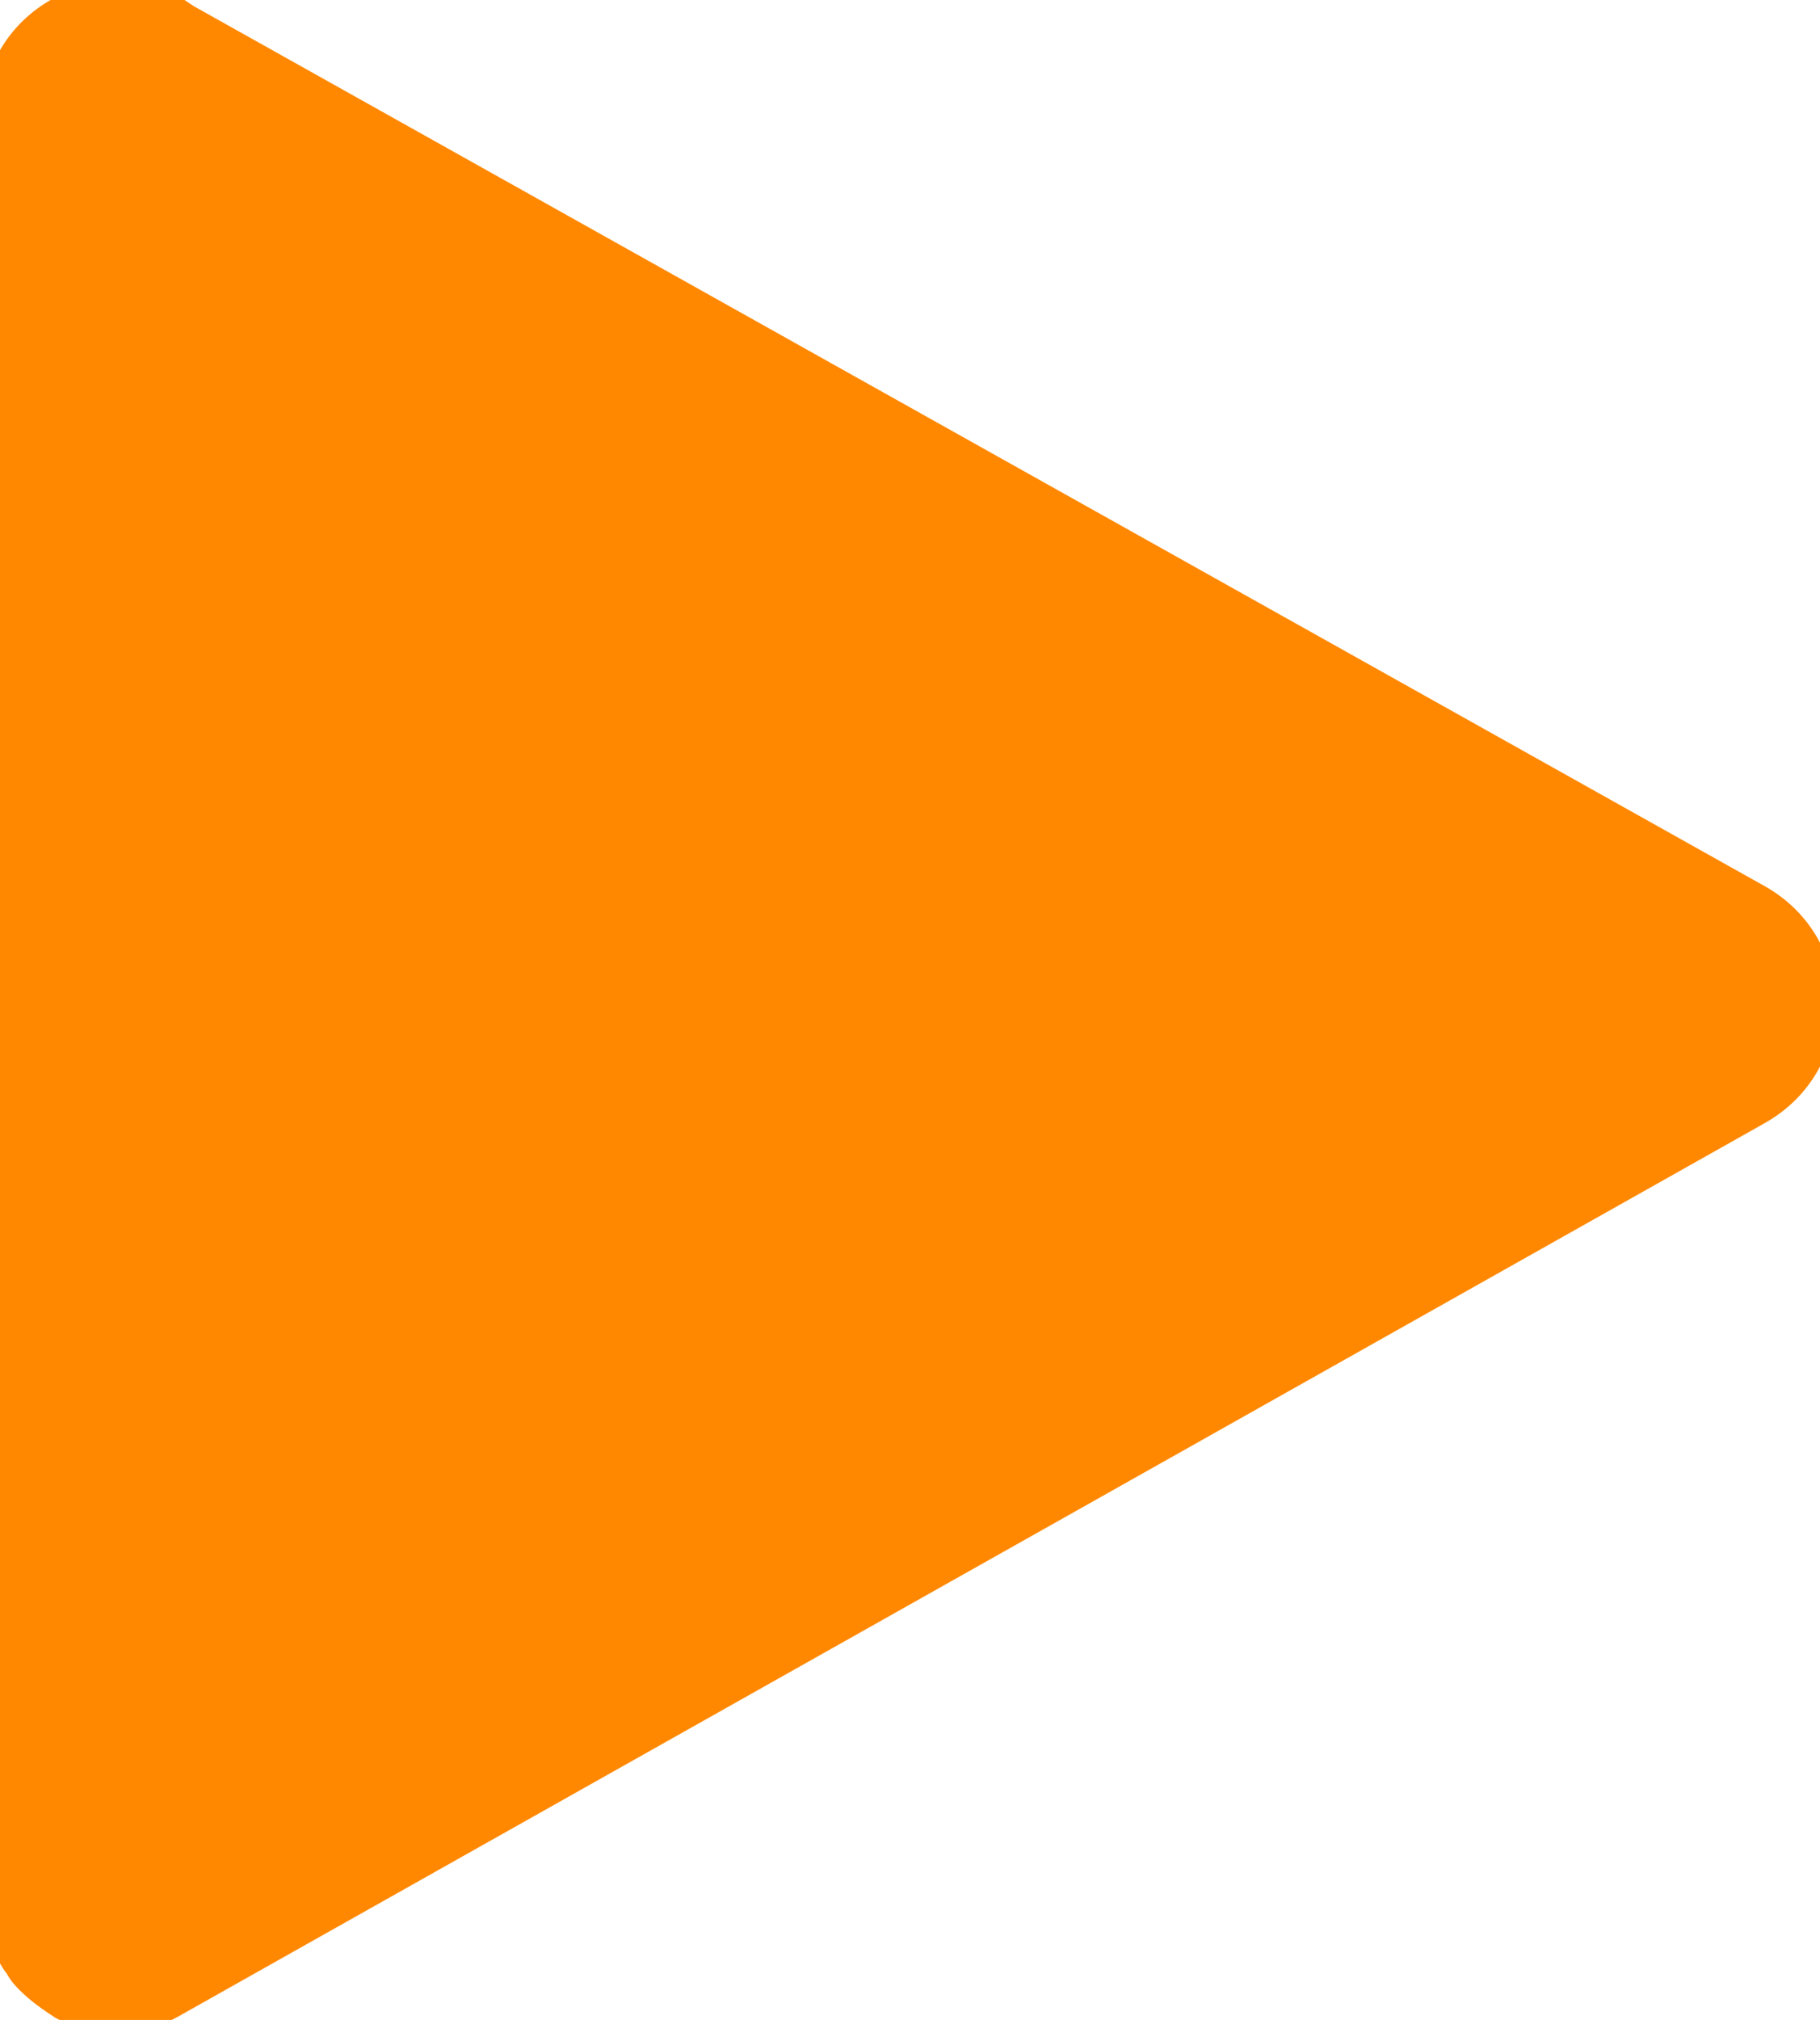 <?xml version="1.0" encoding="utf-8"?>
<!-- Generator: Adobe Illustrator 21.0.1, SVG Export Plug-In . SVG Version: 6.00 Build 0)  -->
<svg version="1.1" id="Слой_1" xmlns="http://www.w3.org/2000/svg" xmlns:xlink="http://www.w3.org/1999/xlink" x="0px" y="0px"
	 viewBox="0 0 51.3 56.9" style="enable-background:new 0 0 51.3 56.9;fill:#ff8800;" xml:space="preserve" fill='#ff8800' stroke="#ff8800">
<style type="text/css">
	.st0{fill:#ff8800;}
</style>
<path class="st0" d="M0.1,54.3c0,0.2,0.1,0.3,0.2,0.5c0,0,0,0,0,0c0.1,0.2,0.2,0.4,0.3,0.5c0,0,0,0,0,0c0.1,0.2,0.2,0.3,0.3,0.4
	c0,0,0,0,0,0c0.3,0.3,0.6,0.5,0.9,0.7c0,0,0,0,0,0c0.9,0.5,2.1,0.5,3.1-0.1l44.6-25.1c2.3-1.3,2.3-4.5,0-5.8L5.2,0.6c0,0,0,0,0,0
	L4.9,0.4C2.7-0.8,0,0.8,0,3.3v0v50.2v0c0,0.2,0,0.4,0.1,0.6C0.1,54.2,0.1,54.3,0.1,54.3z"/>
</svg>
